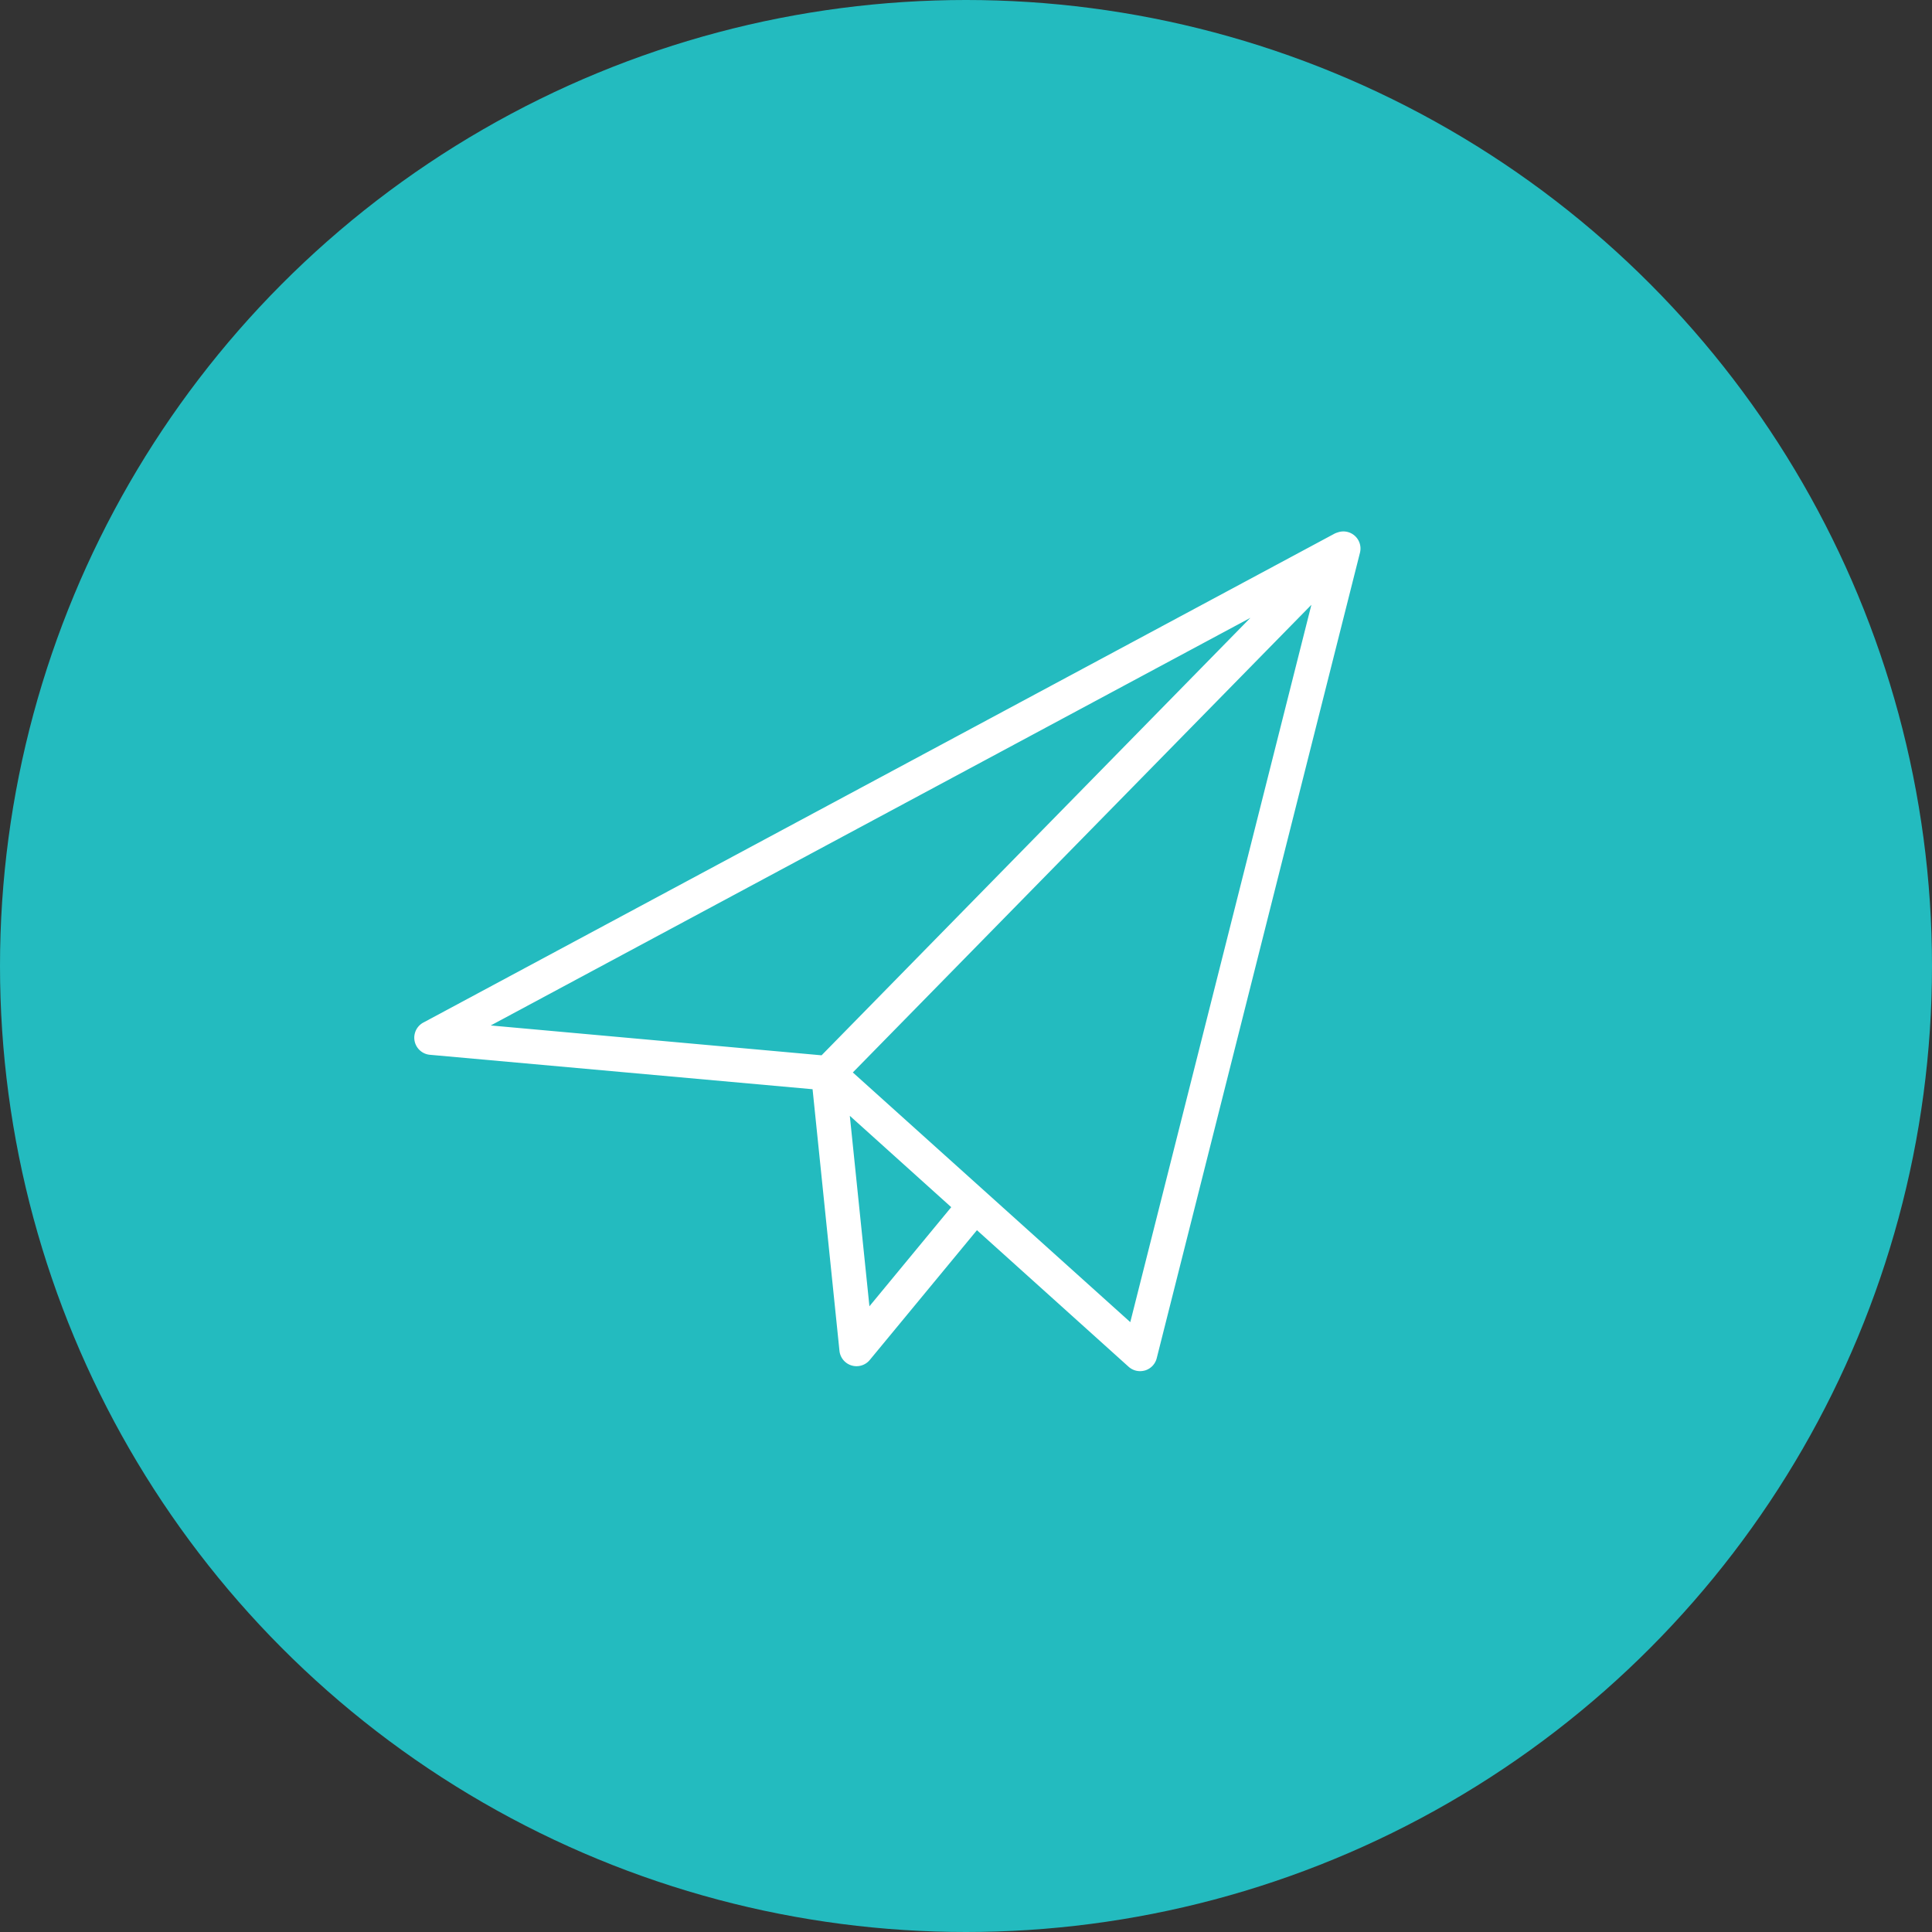 <svg xmlns="http://www.w3.org/2000/svg" width="42" height="42" viewBox="0 0 35 35">
  <rect x="0" y="0" width="35" height="35" fill="#333333" stroke="none"/>
  <g id="Group_1071" data-name="Group 1071" transform="translate(-1181 -4794)">
    <circle id="Ellipse_15" data-name="Ellipse 15" cx="17.5" cy="17.5" r="17.5" transform="translate(1181 4794)" fill="#23bbbf"/>
    <path id="paper-plane" d="M18.633,7.649a.309.309,0,0,0-.278-.11.3.3,0,0,0-.07.012L.23,12.462a.311.311,0,0,0-.016.6l6.607,2.165L6.23,19.951a.311.311,0,0,0,.5.286l2.418-1.852,2.12,3.028a.311.311,0,0,0,.255.133h.021a.311.311,0,0,0,.256-.169l6.87-13.39A.309.309,0,0,0,18.633,7.649ZM16.471,8.69,7.118,14.665,1.4,12.79ZM6.94,19.29l.43-3.442,1.418,2.026Zm4.54,1.343L7.6,15.095l10-6.386Z" transform="translate(1185.649 4800.43) rotate(-13)" fill="#fff"/>
  </g>
</svg>
